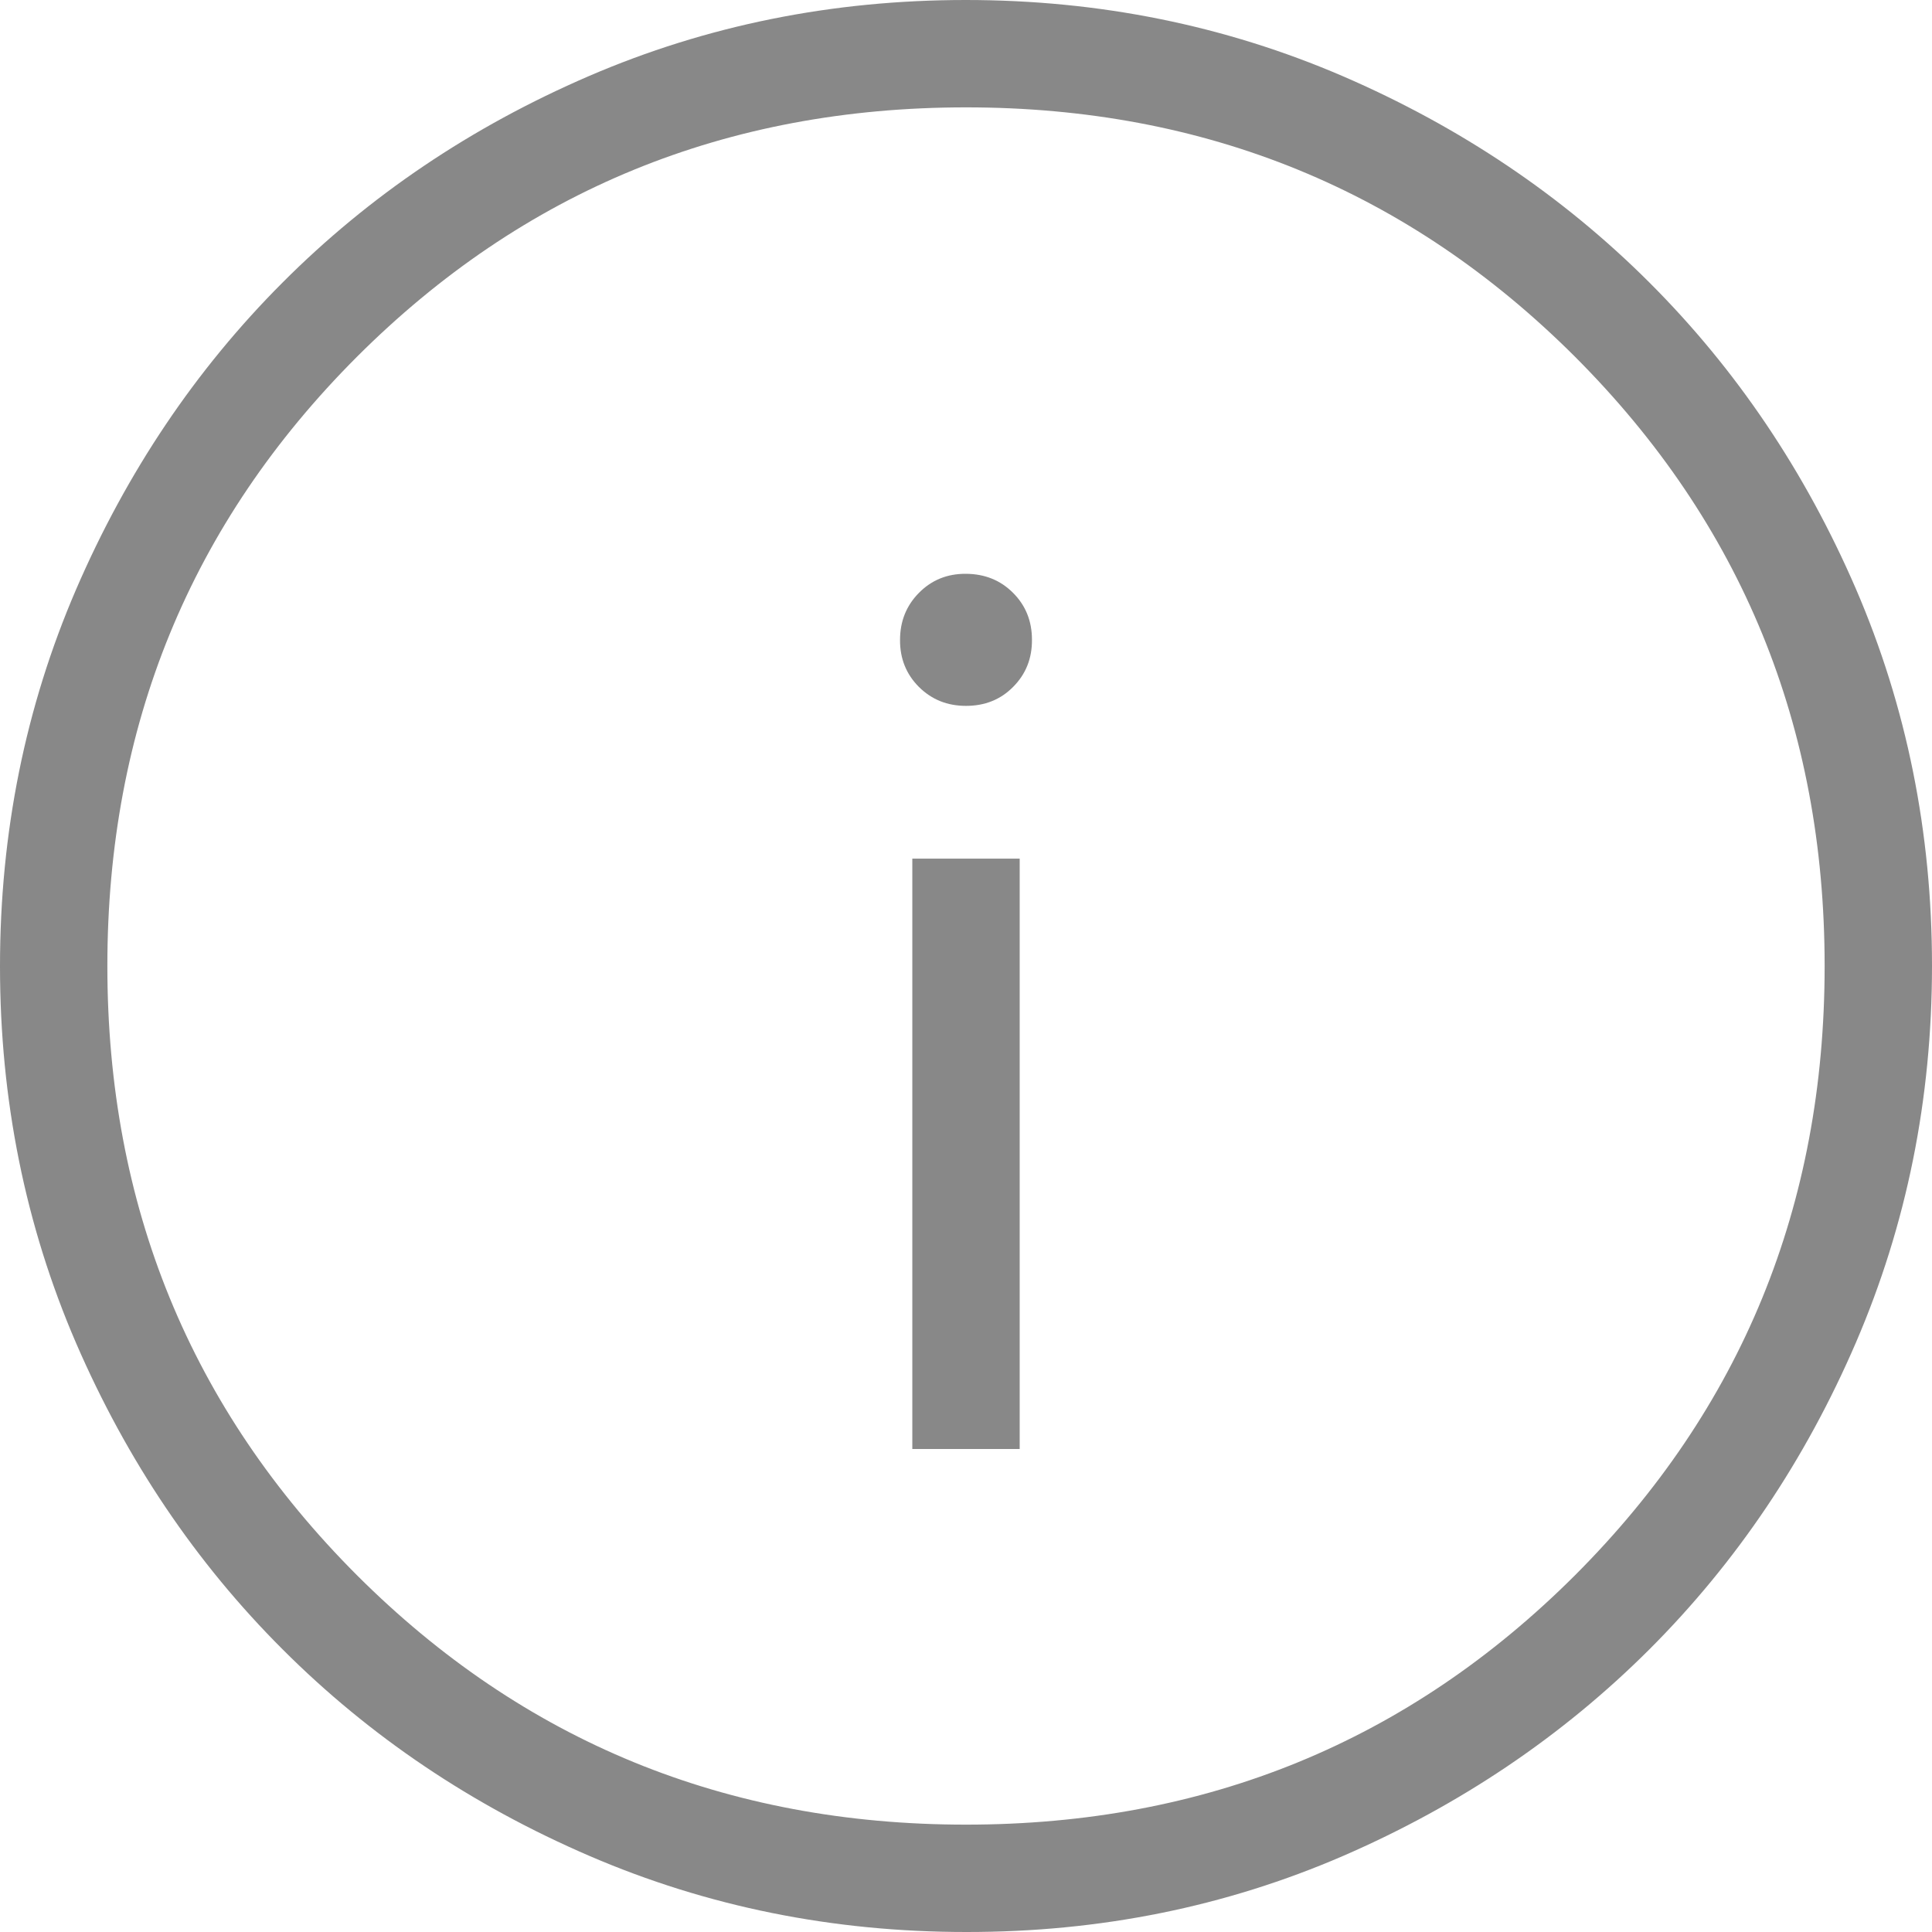 <svg width="14" height="14" viewBox="0 0 14 14" fill="none" xmlns="http://www.w3.org/2000/svg">
  <g clip-path="url(#clip0_118_19)">
    <path d="M6.611 10.5H7.389V6.222H6.611V10.5ZM7 5.115C7.136 5.115 7.25 5.07 7.341 4.978C7.433 4.886 7.479 4.772 7.478 4.636C7.478 4.5 7.432 4.387 7.341 4.296C7.249 4.204 7.136 4.159 7 4.158C6.864 4.157 6.751 4.203 6.659 4.296C6.568 4.388 6.522 4.502 6.522 4.637C6.521 4.772 6.567 4.886 6.659 4.978C6.752 5.07 6.865 5.115 7 5.115ZM7.002 14C6.034 14 5.124 13.816 4.272 13.449C3.42 13.082 2.679 12.583 2.049 11.953C1.418 11.323 0.919 10.582 0.551 9.732C0.184 8.881 0 7.971 0 7.002C0 6.034 0.184 5.124 0.551 4.272C0.919 3.42 1.417 2.679 2.046 2.049C2.675 1.418 3.415 0.919 4.268 0.551C5.12 0.184 6.03 0 6.998 0C7.965 0 8.875 0.184 9.728 0.551C10.58 0.919 11.321 1.417 11.951 2.046C12.582 2.676 13.081 3.417 13.449 4.268C13.816 5.12 14 6.03 14 6.998C14 7.965 13.816 8.875 13.449 9.728C13.082 10.58 12.583 11.321 11.953 11.951C11.322 12.581 10.582 13.08 9.732 13.449C8.881 13.817 7.971 14.001 7.002 14ZM7 13.222C8.737 13.222 10.208 12.619 11.414 11.414C12.619 10.208 13.222 8.737 13.222 7C13.222 5.263 12.619 3.792 11.414 2.586C10.208 1.381 8.737 0.778 7 0.778C5.263 0.778 3.792 1.381 2.586 2.586C1.381 3.792 0.778 5.263 0.778 7C0.778 8.737 1.381 10.208 2.586 11.414C3.792 12.619 5.263 13.222 7 13.222Z" fill="#888888" />
  </g>
  <defs>
    <clipPath id="clip0_118_19">
      <rect width="14" height="14" fill="white" />
    </clipPath>
  </defs>
</svg>